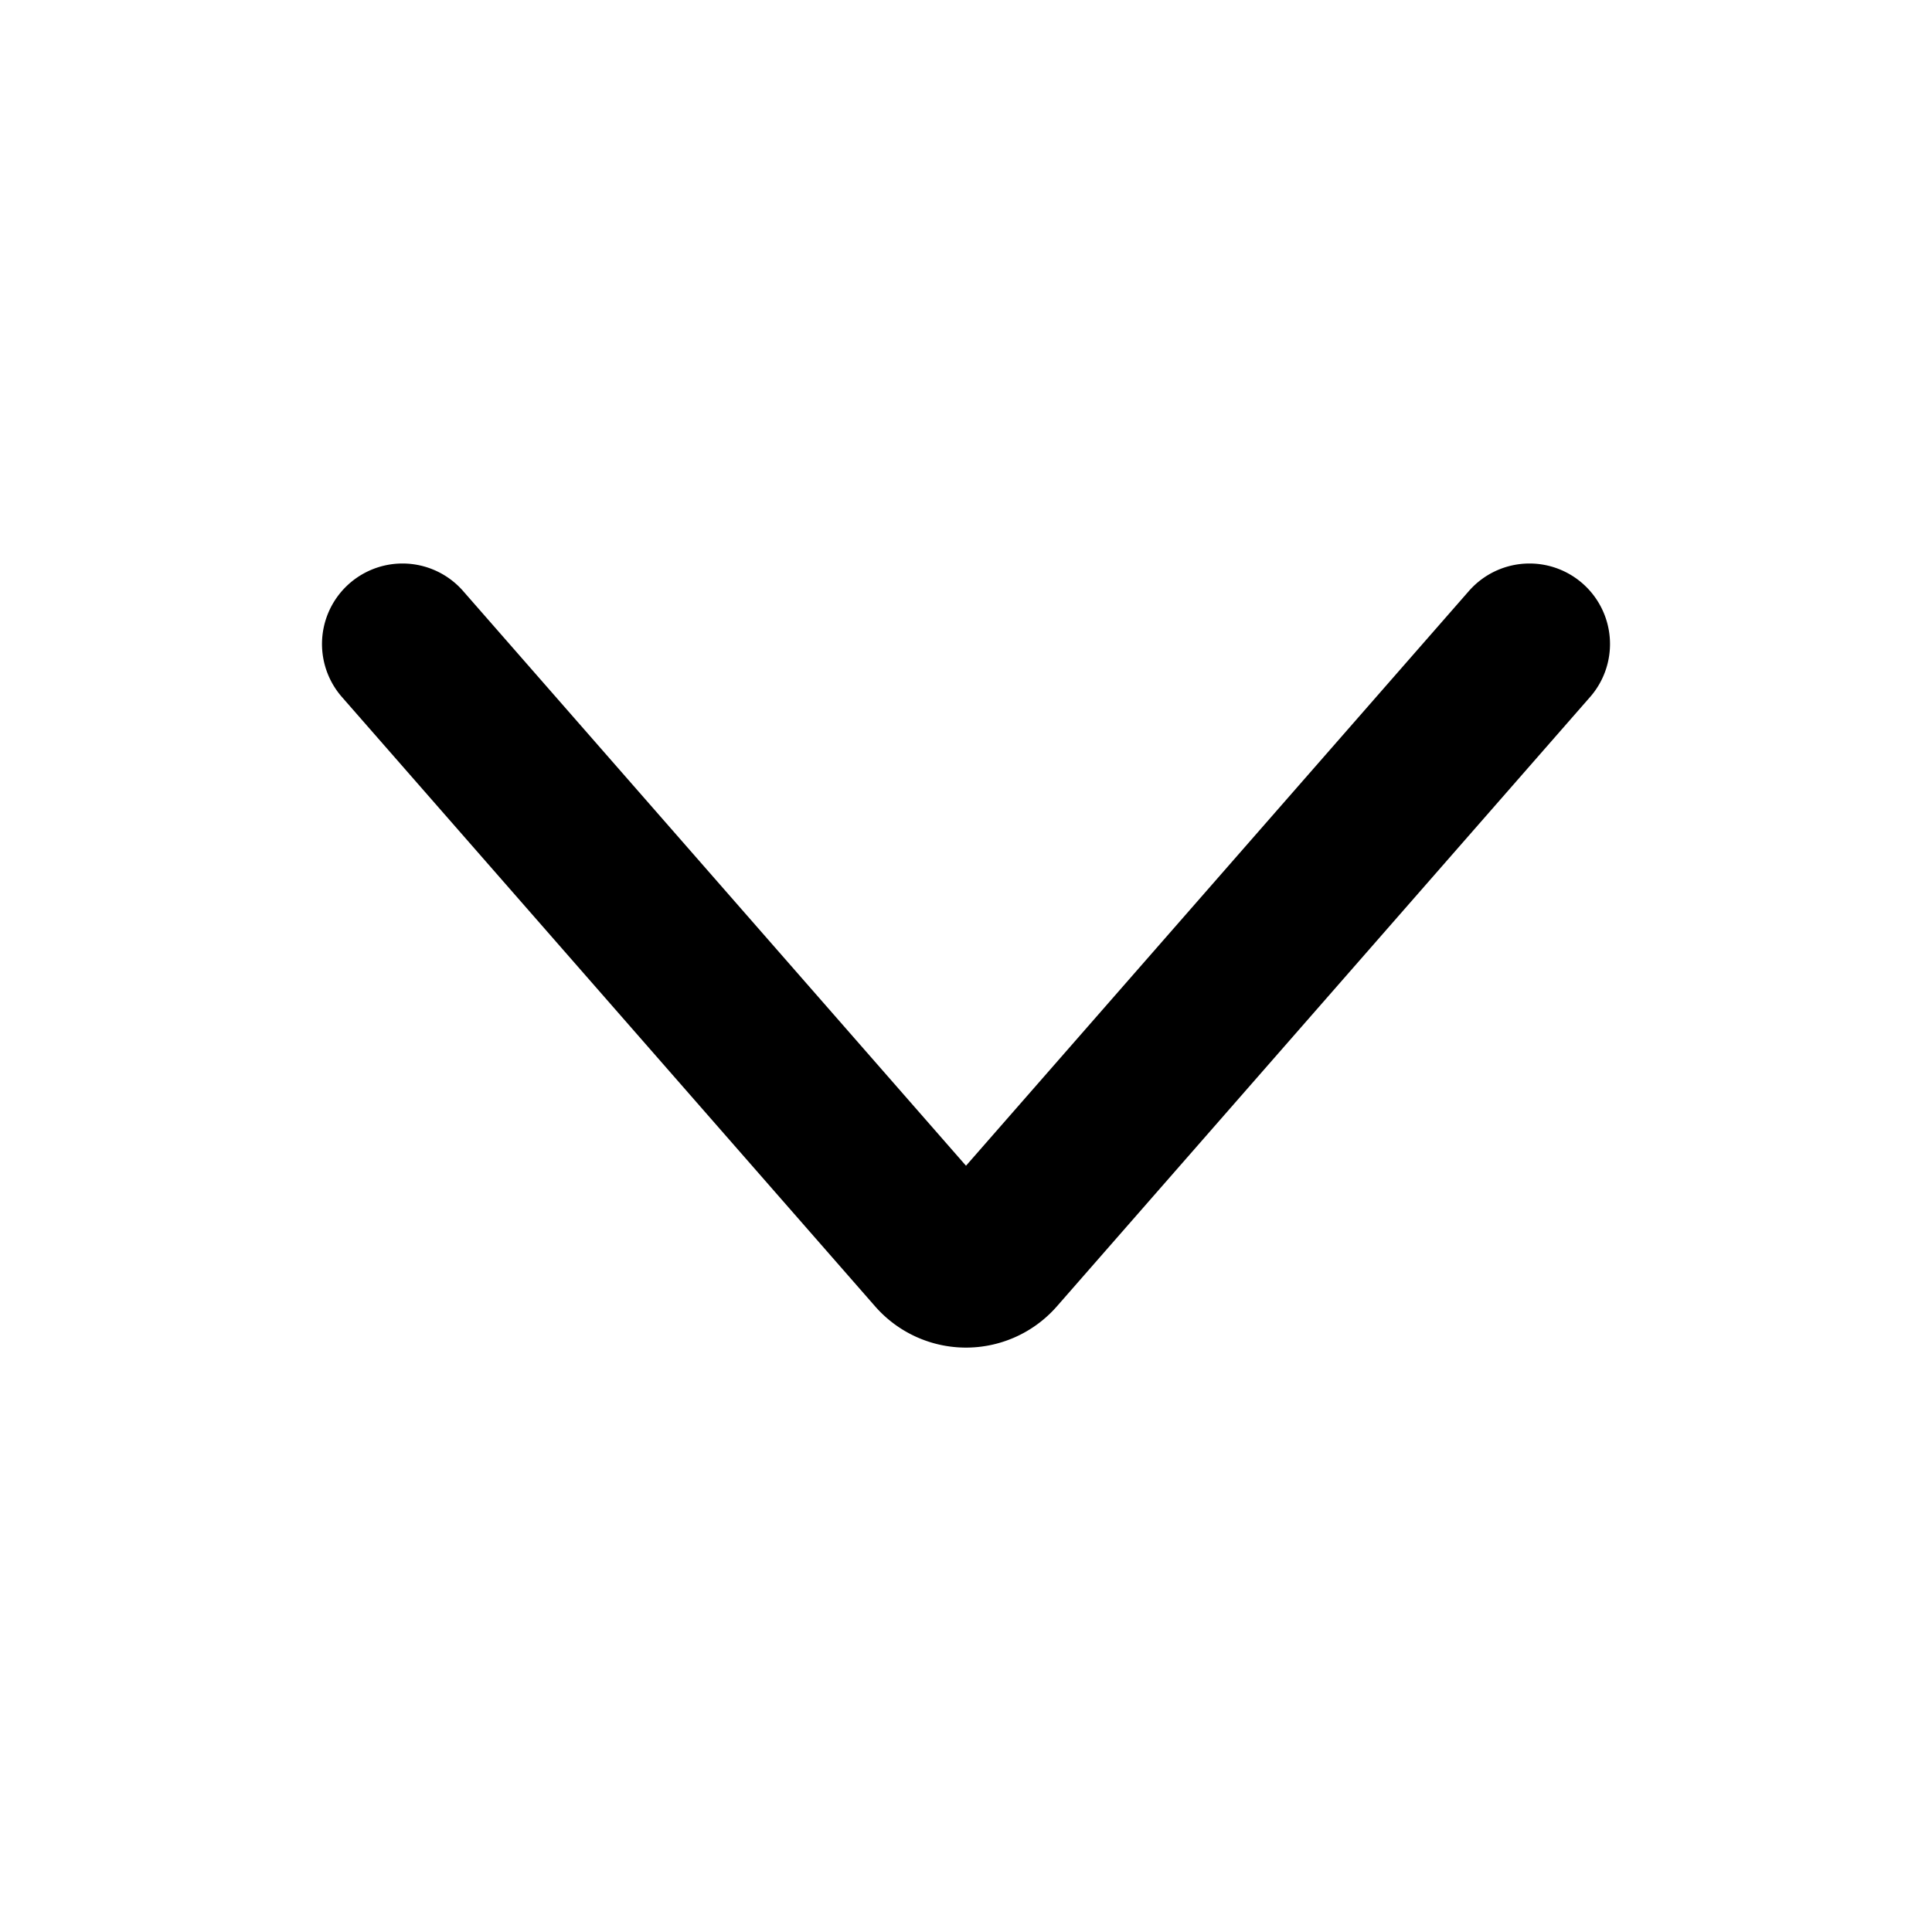 <svg width="24" height="24" fill="none" xmlns="http://www.w3.org/2000/svg"><path d="m5 8 6.624 7.57a.5.5 0 0 0 .752 0L19 8" stroke='currentColor' stroke-width="2" stroke-linecap="round" stroke-linejoin="round"/></svg>
